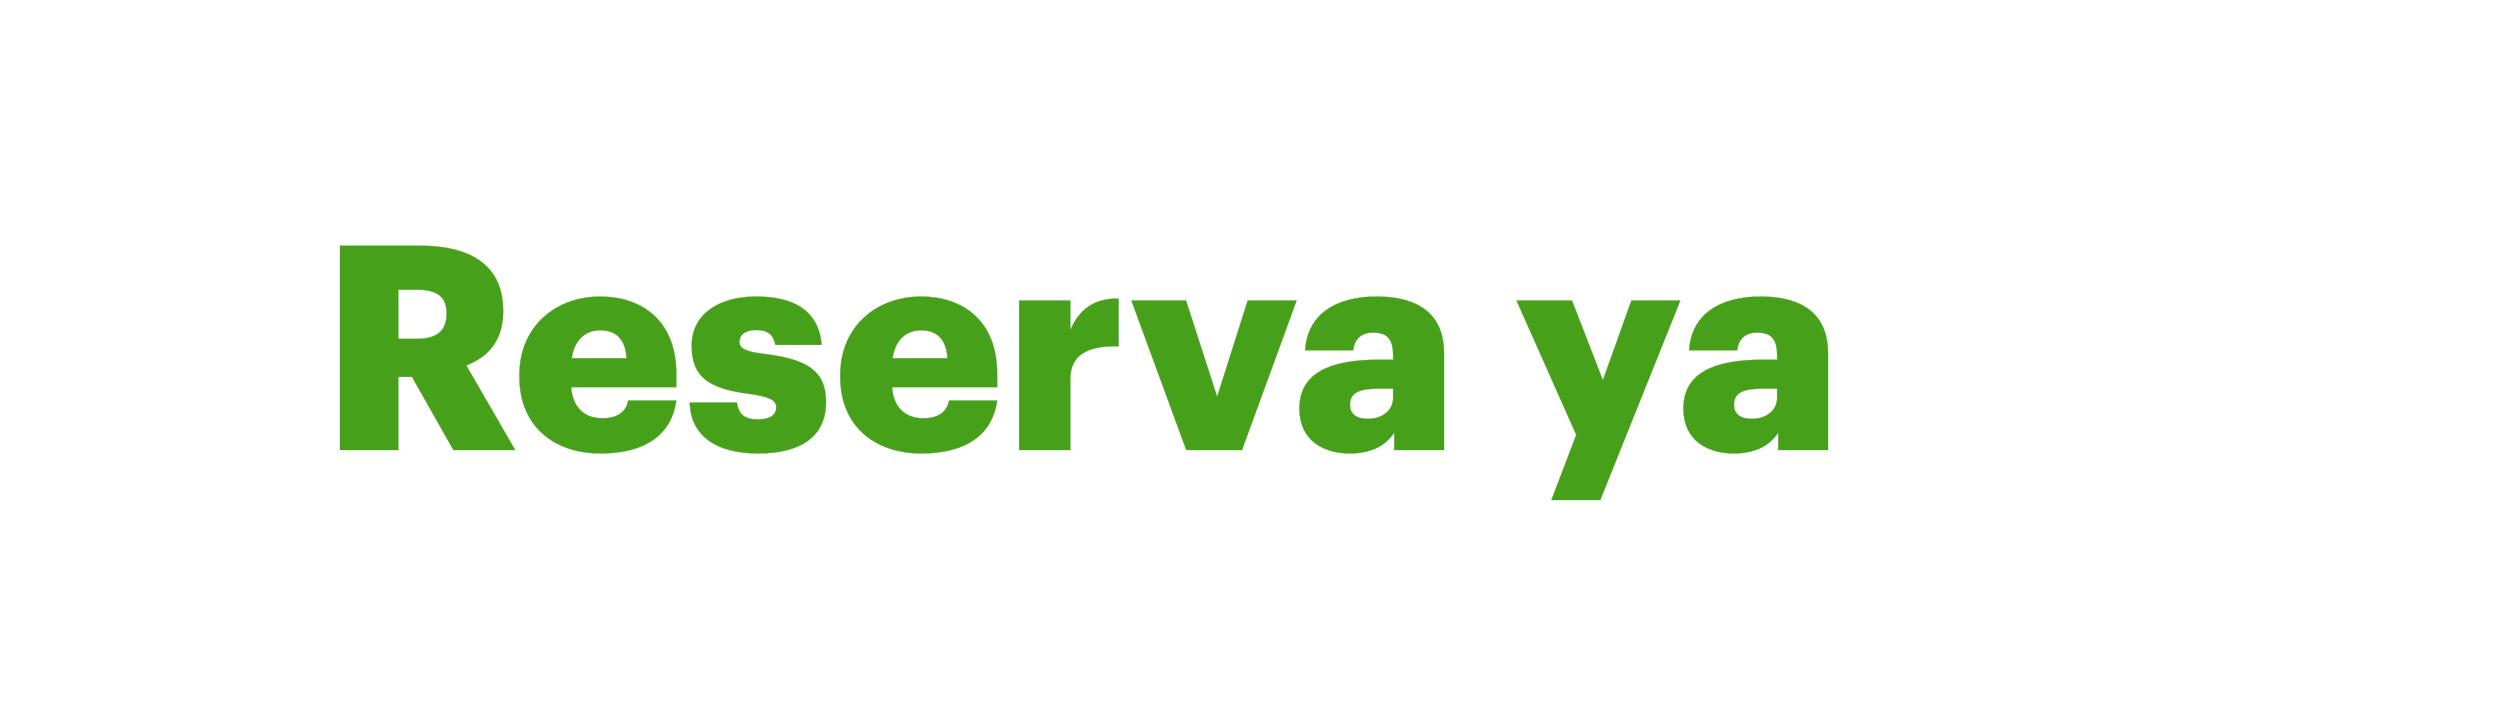 <svg width="140" height="40" viewBox="0 0 140 40" xmlns="http://www.w3.org/2000/svg"><g fill="#47A01a" stroke="#47A01a"><path d="M19.04 25.2h3.264v-4.096h.768l2.32 4.096h3.456l-2.736-4.736c1.2-.464 2.064-1.376 2.064-3.008v-.064c0-2.416-1.664-3.632-4.656-3.632h-4.48zm3.264-6.224v-2.752h1.072c1.056 0 1.632.368 1.632 1.296v.064c0 .928-.544 1.392-1.648 1.392zM33.632 25.392c2.528 0 3.984-1.072 4.24-2.96h-2.688c-.112.56-.512.992-1.456.992-1.024 0-1.664-.64-1.744-1.744h5.888v-.752c0-3.008-1.968-4.32-4.256-4.32-2.528 0-4.528 1.696-4.528 4.384v.128c0 2.736 1.92 4.272 4.544 4.272zm-1.616-5.328c.144-1.008.736-1.568 1.6-1.568.928 0 1.424.56 1.472 1.568zM42.464 25.392c2.32 0 3.792-.896 3.792-2.88 0-1.792-1.12-2.4-3.44-2.688-1.024-.128-1.408-.288-1.408-.688 0-.384.32-.656.944-.656.656 0 .96.272 1.072.832h2.592c-.192-2-1.632-2.704-3.696-2.704-1.936 0-3.584.896-3.584 2.752 0 1.744.944 2.4 3.184 2.688 1.152.16 1.552.352 1.552.752 0 .416-.32.688-1.024.688-.816 0-1.088-.336-1.184-.944h-2.64c.064 1.856 1.456 2.848 3.84 2.848zM51.6 25.392c2.528 0 3.984-1.072 4.24-2.96h-2.688c-.112.56-.512.992-1.456.992-1.024 0-1.664-.64-1.744-1.744h5.888v-.752c0-3.008-1.968-4.32-4.256-4.32-2.528 0-4.528 1.696-4.528 4.384v.128c0 2.736 1.92 4.272 4.544 4.272zm-1.616-5.328c.144-1.008.736-1.568 1.6-1.568.928 0 1.424.56 1.472 1.568zM57.072 25.2h2.864v-3.968c0-1.344.96-1.888 2.704-1.84V16.72c-1.296-.016-2.176.528-2.704 1.776v-1.664h-2.864zM66.432 25.2h3.12l3.056-8.368h-2.736l-1.712 5.392-1.744-5.392H63.36zM75.6 25.392c1.344 0 2.08-.56 2.48-1.168v.976h2.784v-5.424c0-2.224-1.472-3.168-3.776-3.168-2.288 0-3.872.992-4 3.008h2.688c.064-.528.352-.992 1.136-.992.912 0 1.104.528 1.104 1.328v.192h-.8c-2.784 0-4.448.768-4.448 2.736 0 1.776 1.328 2.512 2.832 2.512zm.992-1.936c-.672 0-.992-.304-.992-.784 0-.688.512-.912 1.664-.912h.752v.512c0 .72-.608 1.184-1.424 1.184zM86.88 28h2.736l4.48-11.168H91.36l-1.6 4.464-1.728-4.464h-3.104l3.344 7.52zM97.104 25.392c1.344 0 2.08-.56 2.48-1.168v.976h2.784v-5.424c0-2.224-1.472-3.168-3.776-3.168-2.288 0-3.872.992-4 3.008h2.688c.064-.528.352-.992 1.136-.992.912 0 1.104.528 1.104 1.328v.192h-.8c-2.784 0-4.448.768-4.448 2.736 0 1.776 1.328 2.512 2.832 2.512zm.992-1.936c-.672 0-.992-.304-.992-.784 0-.688.512-.912 1.664-.912h.752v.512c0 .72-.608 1.184-1.424 1.184z" stroke-width=".016"/></g></svg>